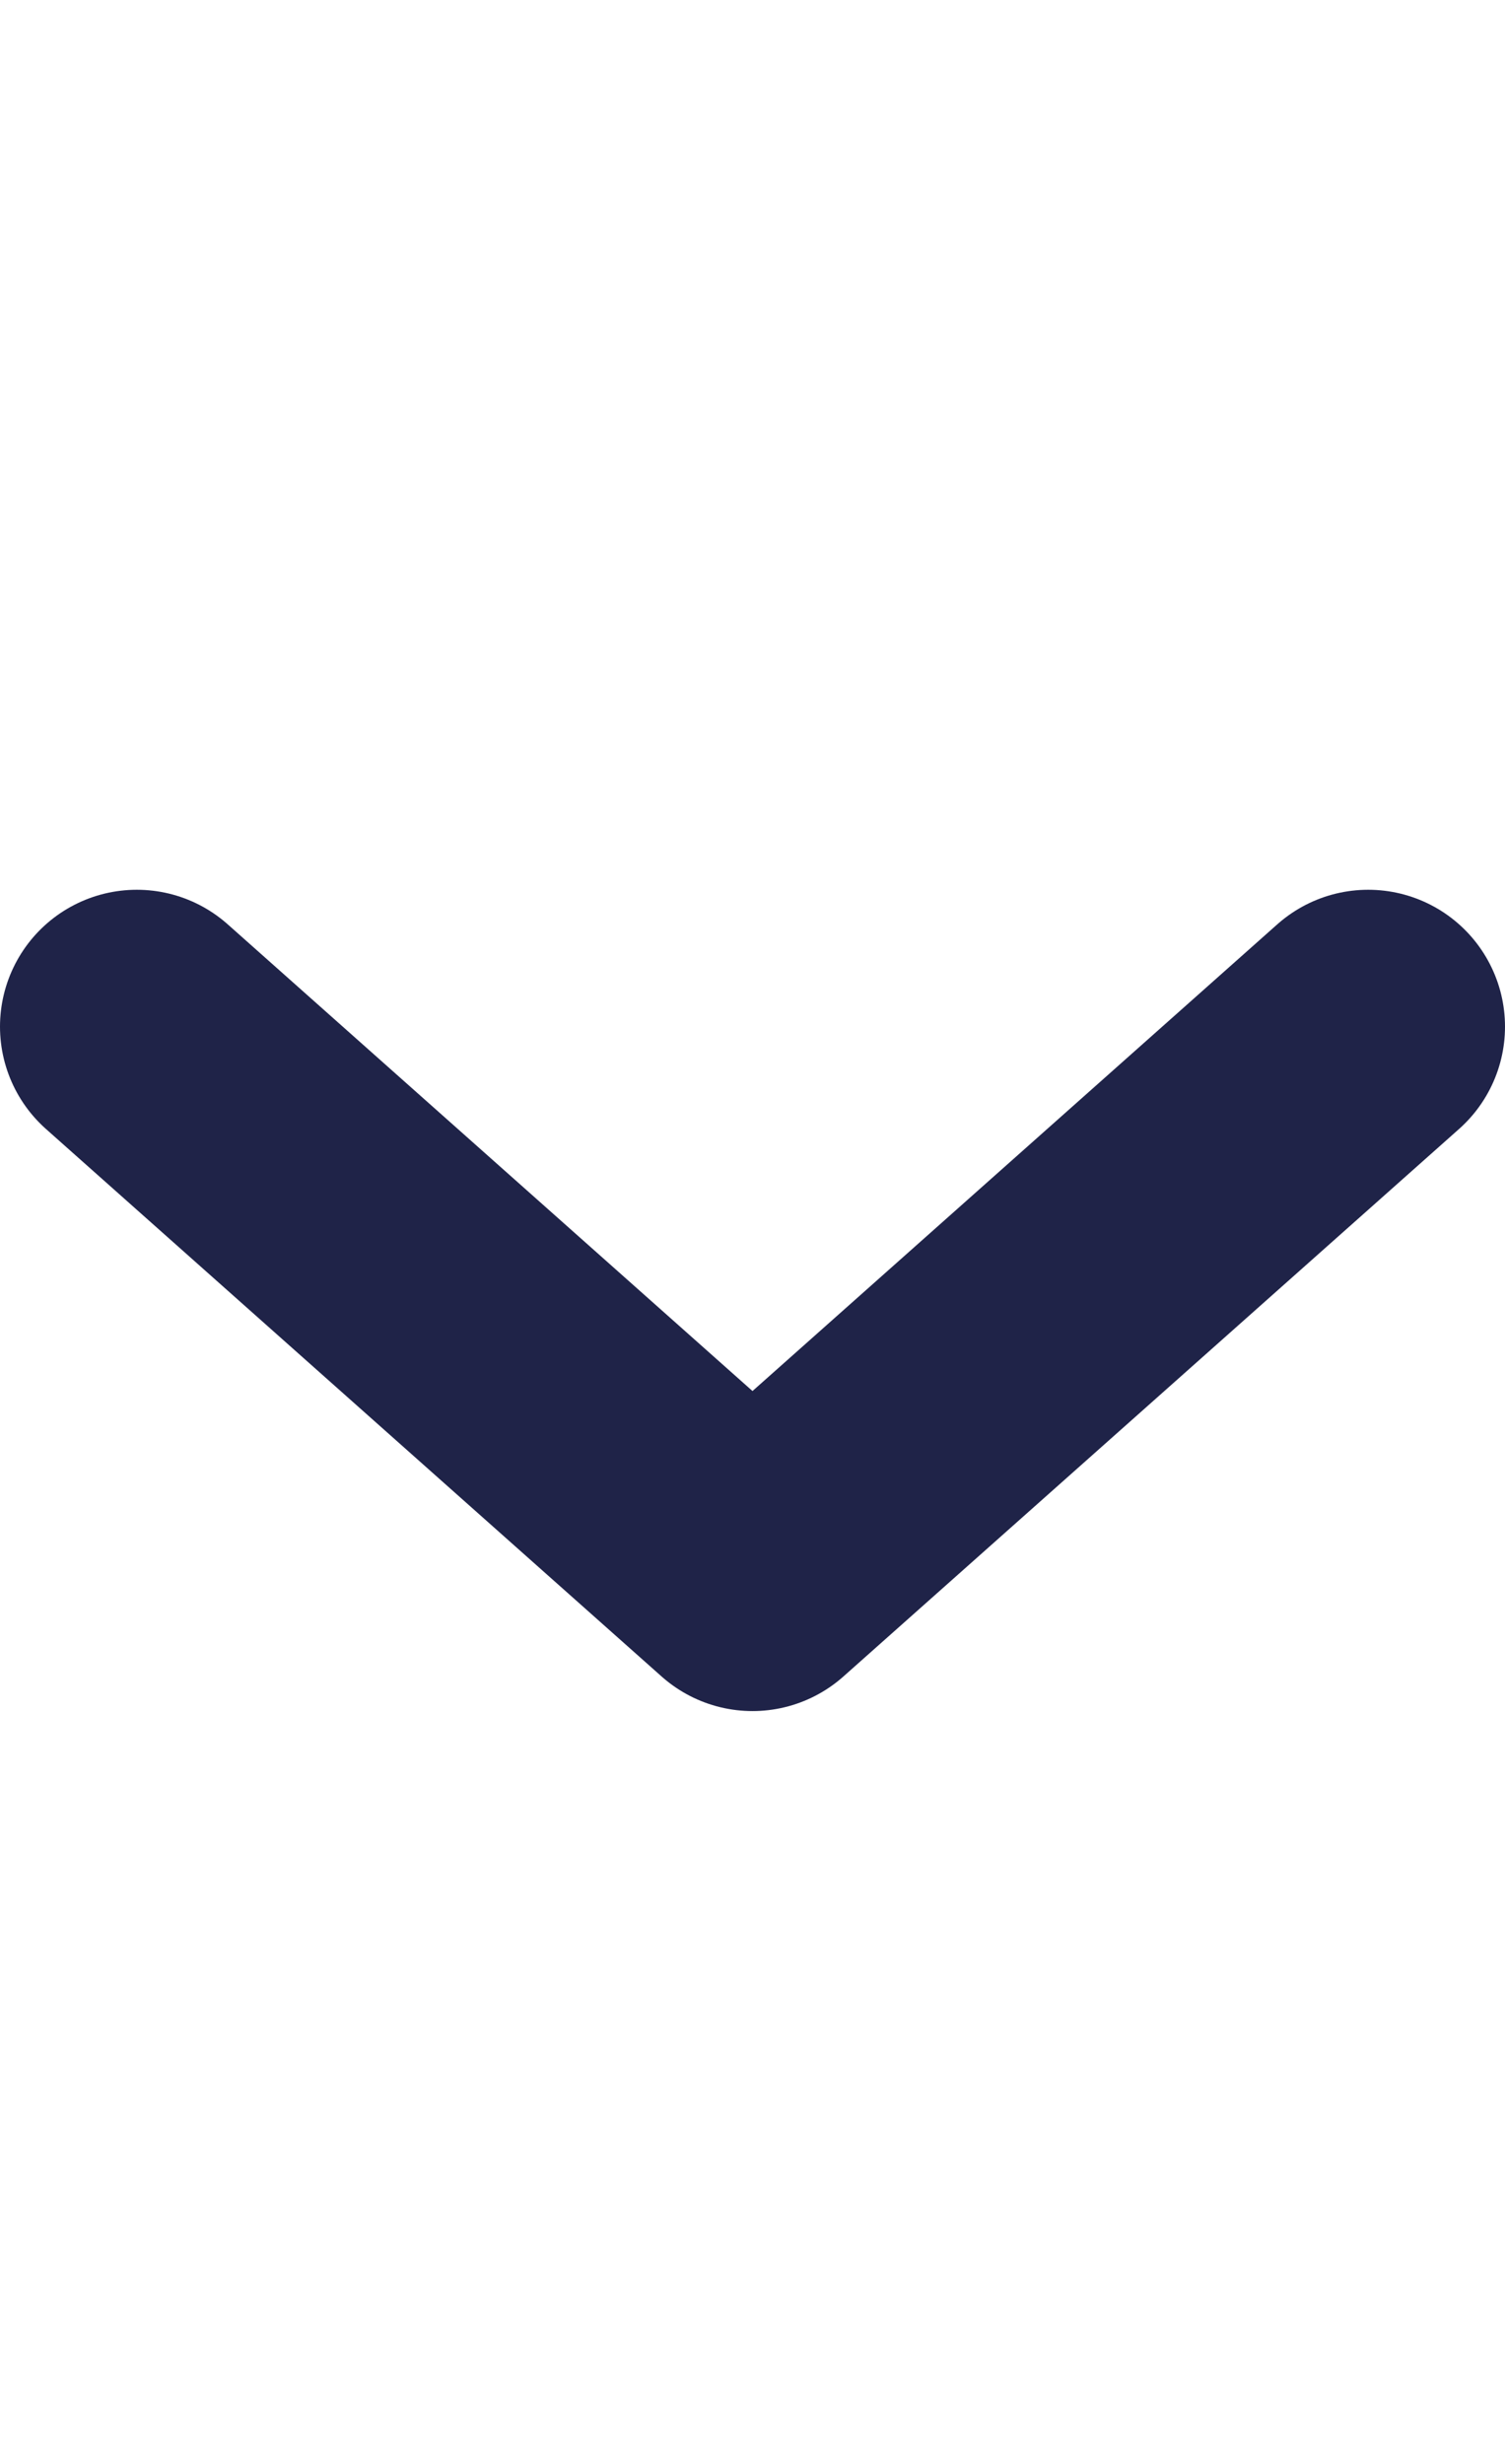 <svg width="11" height="18" viewBox="0 0 11 18" fill="none" xmlns="http://www.w3.org/2000/svg">
<path d="M10 7.5L5.5 11.5L1 7.5" stroke="#1F2348" stroke-width="2" stroke-linecap="round" stroke-linejoin="round"/>
</svg>
